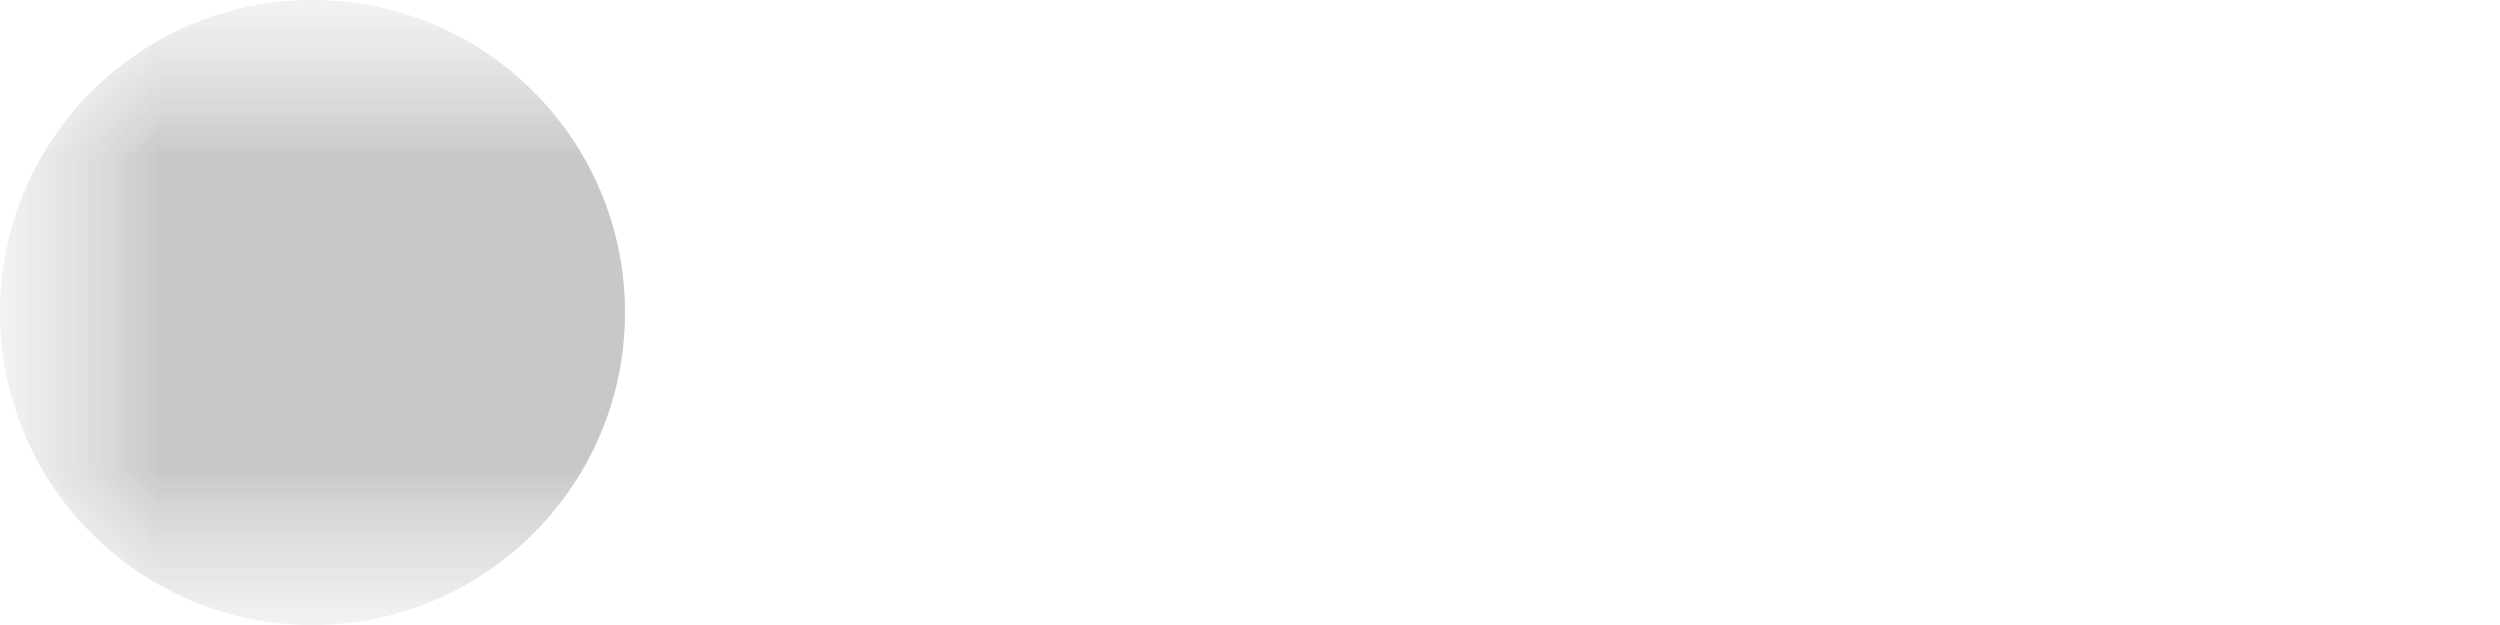<svg width="8" height="2" viewBox="0 0 8 2" fill="none" xmlns="http://www.w3.org/2000/svg">
<g clip-path="url(#clip0_2007_11995)">
<mask id="mask0_2007_11995" style="mask-type:luminance" maskUnits="userSpaceOnUse" x="0" y="0" width="8" height="2">
<path d="M8 0H0V2H8V0Z" fill="white"/>
</mask>
<g mask="url(#mask0_2007_11995)">
<mask id="mask1_2007_11995" style="mask-type:luminance" maskUnits="userSpaceOnUse" x="0" y="0" width="8" height="2">
<path d="M8 0H0V2H8V0Z" fill="white"/>
</mask>
<g mask="url(#mask1_2007_11995)">
<path opacity="0.25" d="M1 2C1.552 2 2 1.552 2 1C2 0.448 1.552 0 1 0C0.448 0 0 0.448 0 1C0 1.552 0.448 2 1 2Z" fill="#252525"/>
</g>
</g>
</g>
<defs>
<clipPath id="clip0_2007_11995">
<rect width="8" height="2" fill="white"/>
</clipPath>
</defs>
</svg>
